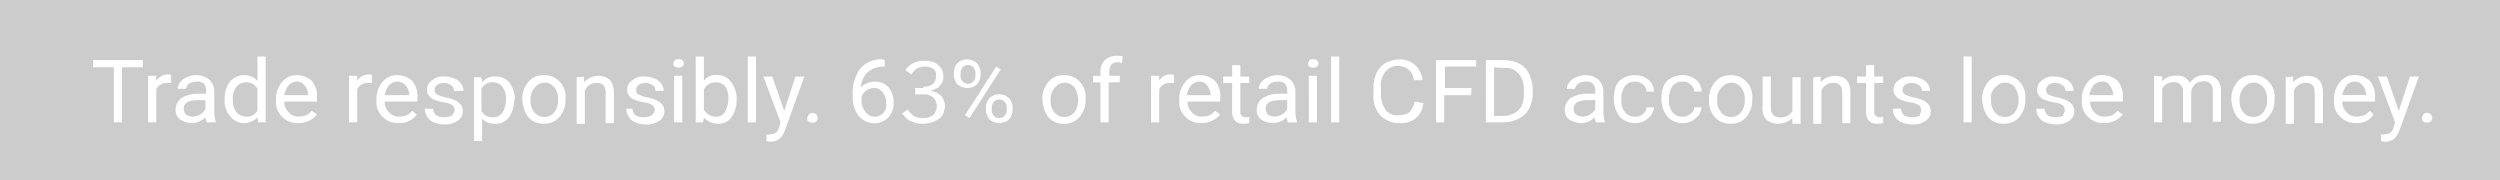 <svg id="Group_483" xmlns="http://www.w3.org/2000/svg" width="100%" height="100%" viewBox="0 0 311.291 22.449" preserveAspectRatio="none"><g id="Group_482"><path id="Path_448" d="M0,0H311.291V22.449H0Z" fill="rgba(0,0,0,0.2)"/></g><path id="Path_449" d="M18.707,8.925H16.113v6.859H15.094V8.925H12.5V8.034h6.207Zm3.521,1.96h-.463a1.39,1.39,0,0,0-1.39.8v4.1H19.356V9.994h1.019v.624a1.733,1.733,0,0,1,1.39-.8.863.863,0,0,1,.463.089Zm4.447,4.9a5.508,5.508,0,0,1-.185-.624,2.363,2.363,0,0,1-1.668.713,2.878,2.878,0,0,1-1.482-.445,1.47,1.47,0,0,1-.556-1.247,1.836,1.836,0,0,1,.741-1.425,3.849,3.849,0,0,1,2.038-.534h1.019v-.445a1.213,1.213,0,0,0-.278-.8,1.15,1.15,0,0,0-.926-.267,1.61,1.61,0,0,0-.926.267.9.9,0,0,0-.371.624H23.062a1.213,1.213,0,0,1,.278-.8,1.86,1.86,0,0,1,.834-.624,2.649,2.649,0,0,1,1.2-.267,2.4,2.4,0,0,1,1.575.534,2.042,2.042,0,0,1,.649,1.336v2.672a5.07,5.07,0,0,0,.185,1.247v.089Zm-1.76-.713a1.84,1.84,0,0,0,.926-.267,2.124,2.124,0,0,0,.649-.624V13.023h-.834c-1.3,0-1.853.356-1.853,1.069a.99.99,0,0,0,.278.713A1.535,1.535,0,0,0,24.915,15.072ZM28.9,12.845a3.454,3.454,0,0,1,.649-2.138,2.366,2.366,0,0,1,3.15-.356l.278.267V7.589h1.019v8.2h-.926l-.093-.624a2.363,2.363,0,0,1-1.668.713,2.008,2.008,0,0,1-1.668-.8A2.755,2.755,0,0,1,28.9,12.845Zm1.019.178a2.269,2.269,0,0,0,.463,1.514,1.519,1.519,0,0,0,1.2.534,1.362,1.362,0,0,0,1.39-.8V11.6a1.538,1.538,0,0,0-1.39-.8,1.519,1.519,0,0,0-1.2.534A2.27,2.27,0,0,0,29.917,13.023Zm8.06,2.851a2.571,2.571,0,0,1-1.946-.8,2.485,2.485,0,0,1-.741-2.049v-.178a2.837,2.837,0,0,1,.371-1.514,2.646,2.646,0,0,1,.926-1.069,2.189,2.189,0,0,1,1.3-.356,2.814,2.814,0,0,1,1.853.713,2.96,2.96,0,0,1,.649,2.138V13.2H36.31a1.777,1.777,0,0,0,.556,1.336,1.583,1.583,0,0,0,1.3.534,3.409,3.409,0,0,0,.926-.178,3.986,3.986,0,0,0,.649-.535l.649.445A2.9,2.9,0,0,1,37.978,15.874Zm-.093-5.167a1.515,1.515,0,0,0-1.019.445A3.062,3.062,0,0,0,36.31,12.4h2.965V12.31a1.835,1.835,0,0,0-.463-1.158A1.156,1.156,0,0,0,37.885,10.707Zm9.357.178h-.463a1.39,1.39,0,0,0-1.39.8v4.1H44.37V9.994h1.019v.624a1.733,1.733,0,0,1,1.39-.8.863.863,0,0,1,.463.089Zm3.243,4.989a2.571,2.571,0,0,1-1.946-.8,2.485,2.485,0,0,1-.741-2.049v-.178a2.837,2.837,0,0,1,.371-1.514,2.646,2.646,0,0,1,.926-1.069,2.189,2.189,0,0,1,1.3-.356,2.814,2.814,0,0,1,1.853.713,2.96,2.96,0,0,1,.649,2.138V13.2H48.817a1.777,1.777,0,0,0,.556,1.336,1.583,1.583,0,0,0,1.3.534,3.409,3.409,0,0,0,.926-.178,3.985,3.985,0,0,0,.649-.535l.556.445A2.524,2.524,0,0,1,50.485,15.874Zm-.093-5.167a1.515,1.515,0,0,0-1.019.445,3.062,3.062,0,0,0-.556,1.247h3.057V12.31a1.835,1.835,0,0,0-.463-1.158A1.515,1.515,0,0,0,50.392,10.707Zm7.134,3.563a.794.794,0,0,0-.278-.624,2.706,2.706,0,0,0-1.112-.356,4.724,4.724,0,0,1-1.2-.356,1.234,1.234,0,0,1-.649-.534.932.932,0,0,1-.185-.713,1.286,1.286,0,0,1,.649-1.158,2.052,2.052,0,0,1,1.575-.445,2.85,2.85,0,0,1,1.668.534,1.68,1.68,0,0,1,.649,1.247h-1.2a.8.8,0,0,0-.371-.713,1.61,1.61,0,0,0-.926-.267,1.327,1.327,0,0,0-.834.267.794.794,0,0,0-.278.624.627.627,0,0,0,.278.534,4.632,4.632,0,0,0,1.019.356,4.724,4.724,0,0,1,1.2.356,2.225,2.225,0,0,1,.741.535,1.4,1.4,0,0,1,.278.8,1.427,1.427,0,0,1-.649,1.247,2.767,2.767,0,0,1-1.668.445,3.382,3.382,0,0,1-1.3-.267,1.615,1.615,0,0,1-.834-.713,1.744,1.744,0,0,1-.278-.98h1.019a1.3,1.3,0,0,0,.371.8,1.924,1.924,0,0,0,1.019.267,2.835,2.835,0,0,0,.926-.178C57.341,14.716,57.526,14.538,57.526,14.27Zm7.412-1.247a3.633,3.633,0,0,1-.649,2.138,2.008,2.008,0,0,1-1.668.8,2.146,2.146,0,0,1-1.668-.624V18.1H59.935V10.172h.926l.093.624a1.977,1.977,0,0,1,1.76-.713,2.008,2.008,0,0,1,1.668.8,3.634,3.634,0,0,1,.649,2.138Zm-1.019-.178a2.269,2.269,0,0,0-.463-1.514,1.519,1.519,0,0,0-1.2-.534,1.538,1.538,0,0,0-1.39.8v2.761a1.538,1.538,0,0,0,1.39.8,1.519,1.519,0,0,0,1.2-.534A3.213,3.213,0,0,0,63.919,12.845Zm2.038,0a2.837,2.837,0,0,1,.371-1.514,2.646,2.646,0,0,1,.926-1.069,2.7,2.7,0,0,1,1.39-.356,2.571,2.571,0,0,1,1.946.8,2.669,2.669,0,0,1,.741,2.138v.178a2.837,2.837,0,0,1-.371,1.514,2.647,2.647,0,0,1-.926,1.069,2.7,2.7,0,0,1-1.39.356,2.571,2.571,0,0,1-1.946-.8A4.071,4.071,0,0,1,65.957,12.845Zm1.019.178a2.269,2.269,0,0,0,.463,1.514,1.646,1.646,0,0,0,2.223.267l.278-.267a2.51,2.51,0,0,0,.463-1.6,2.268,2.268,0,0,0-.463-1.514,1.542,1.542,0,0,0-2.131-.267l-.278.267A2.269,2.269,0,0,0,66.976,13.023Zm6.671-2.94V10.8a2.319,2.319,0,0,1,1.76-.8c1.3,0,1.946.713,1.946,2.049v3.831H76.333V12.043a1.464,1.464,0,0,0-.278-.891,1.15,1.15,0,0,0-.926-.267,1.327,1.327,0,0,0-.834.267,1.391,1.391,0,0,0-.556.713v4.1H72.72v-5.79Zm8.8,4.187a.794.794,0,0,0-.278-.624,2.706,2.706,0,0,0-1.112-.356,4.724,4.724,0,0,1-1.2-.356,1.234,1.234,0,0,1-.649-.534.932.932,0,0,1-.185-.713,1.286,1.286,0,0,1,.649-1.158,2.052,2.052,0,0,1,1.575-.445,2.85,2.85,0,0,1,1.668.534,1.68,1.68,0,0,1,.649,1.247H82.54a.8.8,0,0,0-.371-.713,1.61,1.61,0,0,0-.926-.267,1.327,1.327,0,0,0-.834.267.794.794,0,0,0-.278.624.627.627,0,0,0,.278.534,4.631,4.631,0,0,0,1.019.356,4.724,4.724,0,0,1,1.2.356,2.225,2.225,0,0,1,.741.535,1.4,1.4,0,0,1,.278.8A1.427,1.427,0,0,1,83,15.607a2.767,2.767,0,0,1-1.668.445,3.382,3.382,0,0,1-1.3-.267,1.615,1.615,0,0,1-.834-.713,1.744,1.744,0,0,1-.278-.98h.741a1.3,1.3,0,0,0,.371.8,1.924,1.924,0,0,0,1.019.267,2.835,2.835,0,0,0,.926-.178C82.262,14.716,82.448,14.538,82.448,14.27Zm3.428,1.514H84.857V9.994h1.019Zm-1.112-7.3c0-.178.093-.267.185-.445a.87.87,0,0,1,.926,0,.667.667,0,0,1,.185.445.457.457,0,0,1-.185.356.87.87,0,0,1-.926,0C84.857,8.836,84.764,8.658,84.764,8.48Zm7.875,4.543a3.633,3.633,0,0,1-.649,2.138,2.008,2.008,0,0,1-1.668.8,2.319,2.319,0,0,1-1.76-.8l-.093.624h-.926v-8.2h1.019v3.029a1.734,1.734,0,0,1,1.668-.713,2.008,2.008,0,0,1,1.668.8A3.34,3.34,0,0,1,92.639,13.023Zm-1.019-.178a2.837,2.837,0,0,0-.371-1.514,1.519,1.519,0,0,0-1.2-.534,1.657,1.657,0,0,0-1.482.891v2.494a1.657,1.657,0,0,0,1.482.891,1.228,1.228,0,0,0,1.112-.534A3.575,3.575,0,0,0,91.62,12.845Zm3.428,2.94H94.028v-8.2h1.019Zm3.521-1.425,1.39-4.276h1.112l-2.409,6.681c-.371.98-.926,1.425-1.76,1.425h-.185l-.371-.089v-.8h.278a2.8,2.8,0,0,0,.834-.178,1.219,1.219,0,0,0,.463-.713l.185-.624-2.131-5.7h1.112Zm2.872.891c0-.178.093-.267.185-.445a.636.636,0,0,1,.926,0,.667.667,0,0,1,.185.445c0,.178-.093.267-.185.445a.87.87,0,0,1-.926,0C101.44,15.607,101.44,15.428,101.44,15.25Zm9.635-7.216v.8h-.185a3.059,3.059,0,0,0-1.946.713,2.914,2.914,0,0,0-.834,1.871,2.582,2.582,0,0,1,1.76-.713,2.208,2.208,0,0,1,1.668.713,2.727,2.727,0,0,1,.649,1.871,2.583,2.583,0,0,1-.649,1.871,2.475,2.475,0,0,1-3.521,0l-.185-.178a3.8,3.8,0,0,1-.741-2.227V12.4a5.273,5.273,0,0,1,.926-3.3A3.425,3.425,0,0,1,110.8,7.945Zm-1.3,3.474a1.7,1.7,0,0,0-1.575,1.069v.356a2.269,2.269,0,0,0,.463,1.514,1.424,1.424,0,0,0,1.112.624,1.435,1.435,0,0,0,1.482-1.693,1.988,1.988,0,0,0-.371-1.247A1.323,1.323,0,0,0,109.778,11.509Zm9.913-1.96a1.835,1.835,0,0,1,.463-1.158,1.8,1.8,0,0,1,1.2-.445,2,2,0,0,1,1.2.445,1.835,1.835,0,0,1,.463,1.158v.356a1.836,1.836,0,0,1-.463,1.158,1.8,1.8,0,0,1-1.2.445,2,2,0,0,1-1.2-.445,1.836,1.836,0,0,1-.463-1.158Zm.834.445a.99.99,0,0,0,.278.713.92.92,0,0,0,1.3,0,.99.99,0,0,0,.278-.713V9.638a.99.99,0,0,0-.278-.713.9.9,0,0,0-1.2-.089l-.093.089a.99.99,0,0,0-.278.713Zm3.15,3.92a1.835,1.835,0,0,1,.463-1.158,1.784,1.784,0,0,1,2.409,0,1.835,1.835,0,0,1,.463,1.158v.356a1.835,1.835,0,0,1-.463,1.158,1.8,1.8,0,0,1-1.2.445,2,2,0,0,1-1.2-.445,1.835,1.835,0,0,1-.463-1.158Zm.741.356a.989.989,0,0,0,.278.713.92.92,0,0,0,1.3,0,.99.99,0,0,0,.278-.713v-.356a.99.99,0,0,0-.278-.713.921.921,0,0,0-1.3,0,.99.99,0,0,0-.278.713Zm-2.779.98-.556-.356,3.891-6.058.556.356Zm9.079-2.405a2.837,2.837,0,0,1,.371-1.514,2.646,2.646,0,0,1,.926-1.069,2.7,2.7,0,0,1,1.39-.356,2.571,2.571,0,0,1,1.946.8,2.669,2.669,0,0,1,.741,2.138v.178a2.837,2.837,0,0,1-.371,1.514,2.647,2.647,0,0,1-.926,1.069,2.7,2.7,0,0,1-1.39.356,2.571,2.571,0,0,1-1.946-.8A4.071,4.071,0,0,1,130.716,12.845Zm1.019.178a2.269,2.269,0,0,0,.463,1.514,1.646,1.646,0,0,0,2.224.267l.278-.267a2.51,2.51,0,0,0,.463-1.6,2.919,2.919,0,0,0-.463-1.514,1.542,1.542,0,0,0-2.131-.267l-.278.267A2.269,2.269,0,0,0,131.735,13.023Zm6.207,2.762V10.8h-.926v-.8h.926V9.46a1.979,1.979,0,0,1,.556-1.425,2.153,2.153,0,0,1,1.482-.534,2.116,2.116,0,0,1,.741.089l-.093.8c-.185,0-.371-.089-.556-.089a1.076,1.076,0,0,0-.741.267,1.213,1.213,0,0,0-.278.8v.624h1.3v.8h-1.39v4.989Zm9.172-4.9h-.463a1.39,1.39,0,0,0-1.39.8v4.1h-1.019V9.994h1.019v.624a1.538,1.538,0,0,1,1.39-.8.863.863,0,0,1,.463.089Zm3.335,4.989a2.571,2.571,0,0,1-1.946-.8,2.485,2.485,0,0,1-.741-2.049v-.178a2.837,2.837,0,0,1,.371-1.514,2.646,2.646,0,0,1,.926-1.069,2.189,2.189,0,0,1,1.3-.356,2.814,2.814,0,0,1,1.853.713,2.96,2.96,0,0,1,.649,2.138V13.2h-4.076a1.777,1.777,0,0,0,.556,1.336,1.583,1.583,0,0,0,1.3.534,3.409,3.409,0,0,0,.926-.178,3.985,3.985,0,0,0,.649-.535l.649.445A3.012,3.012,0,0,1,150.45,15.874Zm-.185-5.167a1.515,1.515,0,0,0-1.019.445,3.063,3.063,0,0,0-.556,1.247h2.965V12.31a1.835,1.835,0,0,0-.463-1.158A1.156,1.156,0,0,0,150.265,10.707Zm5.1-2.049v1.425h1.112v.8H155.36v3.563a.639.639,0,0,0,.185.534.88.88,0,0,0,.926.089v.8a2.391,2.391,0,0,1-.741.089,1.426,1.426,0,0,1-1.019-.356,1.743,1.743,0,0,1-.371-1.158V10.885h-1.112v-.8h1.112V8.658Zm5.929,7.127a5.508,5.508,0,0,1-.185-.624,2.363,2.363,0,0,1-1.668.713,2.878,2.878,0,0,1-1.482-.445,1.47,1.47,0,0,1-.556-1.247,1.836,1.836,0,0,1,.741-1.425,3.849,3.849,0,0,1,2.038-.534H161.2v-.445a1.213,1.213,0,0,0-.278-.8,1.15,1.15,0,0,0-.926-.267,1.61,1.61,0,0,0-.926.267.894.894,0,0,0-.371.624h-1.019a1.213,1.213,0,0,1,.278-.8,1.86,1.86,0,0,1,.834-.624,2.649,2.649,0,0,1,1.2-.267,2.4,2.4,0,0,1,1.575.534,2.042,2.042,0,0,1,.649,1.336v2.672A5.07,5.07,0,0,0,162.4,15.7v.089Zm-1.668-.713a1.84,1.84,0,0,0,.926-.267,2.125,2.125,0,0,0,.649-.624V13.023h-.834c-1.3,0-1.853.356-1.853,1.069a.99.99,0,0,0,.278.713A1.535,1.535,0,0,0,159.622,15.072Zm5.281.713h-1.019V9.994H164.9Zm-1.112-7.3c0-.178.093-.267.185-.445a.87.87,0,0,1,.926,0,.667.667,0,0,1,.185.445.457.457,0,0,1-.185.356.87.87,0,0,1-.926,0C163.884,8.836,163.791,8.658,163.791,8.48Zm3.891,7.3h-1.019v-8.2h1.019Zm10.469-2.405a2.822,2.822,0,0,1-.926,1.871,2.887,2.887,0,0,1-2.131.624,3.217,3.217,0,0,1-2.316-.98,3.467,3.467,0,0,1-.834-2.672v-.713a4.235,4.235,0,0,1,.371-1.871,3,3,0,0,1,1.112-1.247,3.891,3.891,0,0,1,1.668-.445,2.853,2.853,0,0,1,2.038.713,3.031,3.031,0,0,1,.926,1.871h-1.112a1.866,1.866,0,0,0-.648-1.336,2.27,2.27,0,0,0-1.3-.445,2.01,2.01,0,0,0-1.575.713,2.787,2.787,0,0,0-.556,2.049v.713a3.488,3.488,0,0,0,.556,1.96,1.769,1.769,0,0,0,1.575.713,2.7,2.7,0,0,0,1.39-.356,2.3,2.3,0,0,0,.649-1.336Zm5.929-.98h-3.335v3.385h-1.019V8.034h5v.8h-3.891v2.672h3.335Zm1.853,3.385V8.034h2.316a4.353,4.353,0,0,1,1.853.445,2.671,2.671,0,0,1,1.2,1.247,4.636,4.636,0,0,1,.463,1.871v.534a3.812,3.812,0,0,1-.463,1.96,2.873,2.873,0,0,1-1.3,1.247,4.352,4.352,0,0,1-1.853.445Zm1.019-6.859v6.058h1.112a3.059,3.059,0,0,0,1.946-.713,2.867,2.867,0,0,0,.649-2.049v-.445a2.867,2.867,0,0,0-.649-2.049,2.054,2.054,0,0,0-1.853-.713Zm12.692,6.859a5.509,5.509,0,0,1-.185-.624,2.363,2.363,0,0,1-1.668.713,2.878,2.878,0,0,1-1.482-.445,1.47,1.47,0,0,1-.556-1.247,1.836,1.836,0,0,1,.741-1.425,3.848,3.848,0,0,1,2.038-.534h1.019v-.445a1.213,1.213,0,0,0-.278-.8,1.15,1.15,0,0,0-.926-.267,1.61,1.61,0,0,0-.926.267.894.894,0,0,0-.371.624h-1.019a1.213,1.213,0,0,1,.278-.8,1.86,1.86,0,0,1,.834-.624,2.649,2.649,0,0,1,1.2-.267,2.4,2.4,0,0,1,1.575.534,2.042,2.042,0,0,1,.649,1.336v2.672a5.07,5.07,0,0,0,.185,1.247v.089Zm-1.668-.713a1.84,1.84,0,0,0,.926-.267,2.124,2.124,0,0,0,.649-.624V13.023h-.834c-1.3,0-1.853.356-1.853,1.069a.99.99,0,0,0,.278.713A1.535,1.535,0,0,0,197.977,15.072Zm6.578,0a1.215,1.215,0,0,0,.926-.356.928.928,0,0,0,.463-.8h.926a2.139,2.139,0,0,1-.371.98,3.16,3.16,0,0,1-.834.713,2.609,2.609,0,0,1-3.057-.534,3.534,3.534,0,0,1-.741-2.138v-.178a4.369,4.369,0,0,1,.278-1.514,1.962,1.962,0,0,1,.926-.98,2.7,2.7,0,0,1,1.39-.356,2.654,2.654,0,0,1,1.668.534,1.876,1.876,0,0,1,.741,1.514h-.926a1.083,1.083,0,0,0-.463-.891,1.427,1.427,0,0,0-1.019-.356,1.518,1.518,0,0,0-1.2.535,2.988,2.988,0,0,0-.463,1.6v.178a2.269,2.269,0,0,0,.463,1.514A1.549,1.549,0,0,0,204.555,15.072Zm5.929,0a1.215,1.215,0,0,0,.926-.356.928.928,0,0,0,.463-.8h.926a2.139,2.139,0,0,1-.371.98,3.16,3.16,0,0,1-.834.713,2.609,2.609,0,0,1-3.057-.534,3.534,3.534,0,0,1-.741-2.138v-.178a4.018,4.018,0,0,1,.278-1.514,1.962,1.962,0,0,1,.926-.98,2.7,2.7,0,0,1,1.39-.356,2.654,2.654,0,0,1,1.668.534,1.876,1.876,0,0,1,.741,1.514h-.926a1.083,1.083,0,0,0-.463-.891,1.427,1.427,0,0,0-1.019-.356,1.518,1.518,0,0,0-1.2.535,2.919,2.919,0,0,0-.463,1.514v.267a2.269,2.269,0,0,0,.463,1.514A1.549,1.549,0,0,0,210.485,15.072Zm3.243-2.227a2.837,2.837,0,0,1,.371-1.514,2.646,2.646,0,0,1,.926-1.069,2.7,2.7,0,0,1,1.39-.356,2.571,2.571,0,0,1,1.946.8,2.669,2.669,0,0,1,.741,2.138v.178a2.838,2.838,0,0,1-.371,1.514,2.647,2.647,0,0,1-.926,1.069,2.7,2.7,0,0,1-1.39.356,2.571,2.571,0,0,1-1.946-.8A3.059,3.059,0,0,1,213.727,12.845Zm1.019.178a2.269,2.269,0,0,0,.463,1.514,1.646,1.646,0,0,0,2.223.267l.278-.267a2.51,2.51,0,0,0,.463-1.6,2.269,2.269,0,0,0-.463-1.514,1.542,1.542,0,0,0-2.131-.267l-.278.267A1.923,1.923,0,0,0,214.746,13.023ZM224.1,15.25a2.582,2.582,0,0,1-1.76.713,2.153,2.153,0,0,1-1.482-.534,1.97,1.97,0,0,1-.463-1.6V10.083h1.019v3.741q0,1.336,1.112,1.336a1.573,1.573,0,0,0,1.575-.8V10.172h1.019v5.79H224.1Zm3.521-5.167V10.8a2.319,2.319,0,0,1,1.76-.8c1.3,0,1.946.713,1.946,2.049v3.831h-1.019V12.043a1.464,1.464,0,0,0-.278-.891,1.15,1.15,0,0,0-.926-.267,1.327,1.327,0,0,0-.834.267,1.392,1.392,0,0,0-.556.713v4.1H226.7v-5.79Zm6.671-1.425v1.425h1.112v.8h-1.112v3.563a.639.639,0,0,0,.185.534.88.88,0,0,0,.926.089v.8a2.391,2.391,0,0,1-.741.089,1.426,1.426,0,0,1-1.019-.356,1.743,1.743,0,0,1-.371-1.158V10.885h-1.112v-.8h1.112V8.658Zm5.837,5.612a.794.794,0,0,0-.278-.624,2.706,2.706,0,0,0-1.112-.356,4.724,4.724,0,0,1-1.2-.356,1.234,1.234,0,0,1-.648-.534.932.932,0,0,1-.185-.713,1.286,1.286,0,0,1,.649-1.158,2.052,2.052,0,0,1,1.575-.445,2.85,2.85,0,0,1,1.668.534,1.68,1.68,0,0,1,.649,1.247h-1.019a.8.8,0,0,0-.371-.713,1.61,1.61,0,0,0-.926-.267,1.327,1.327,0,0,0-.834.267.8.8,0,0,0-.278.624.627.627,0,0,0,.278.534,4.632,4.632,0,0,0,1.019.356,4.724,4.724,0,0,1,1.2.356,2.225,2.225,0,0,1,.741.535,1.4,1.4,0,0,1,.278.8,1.427,1.427,0,0,1-.649,1.247,2.767,2.767,0,0,1-1.668.445,3.382,3.382,0,0,1-1.3-.267,1.615,1.615,0,0,1-.834-.713,1.744,1.744,0,0,1-.278-.98h1.019a1.3,1.3,0,0,0,.371.8,1.924,1.924,0,0,0,1.019.267,2.835,2.835,0,0,0,.926-.178C239.946,14.716,240.131,14.538,240.131,14.27Zm6.3,1.514h-1.019v-8.2h1.019Zm1.3-2.94a2.837,2.837,0,0,1,.371-1.514,2.646,2.646,0,0,1,.926-1.069,2.7,2.7,0,0,1,1.39-.356,2.571,2.571,0,0,1,1.946.8,2.669,2.669,0,0,1,.741,2.138v.178a2.837,2.837,0,0,1-.371,1.514,2.647,2.647,0,0,1-.926,1.069,2.7,2.7,0,0,1-1.39.356,2.571,2.571,0,0,1-1.946-.8A4.071,4.071,0,0,1,247.728,12.845Zm1.112.178a2.269,2.269,0,0,0,.463,1.514,1.646,1.646,0,0,0,2.223.267l.278-.267a2.51,2.51,0,0,0,.463-1.6,2.919,2.919,0,0,0-.463-1.514,1.542,1.542,0,0,0-2.131-.267l-.278.267A1.68,1.68,0,0,0,248.84,13.023Zm9.172,1.247a.8.8,0,0,0-.278-.624,2.707,2.707,0,0,0-1.112-.356,4.723,4.723,0,0,1-1.2-.356,1.234,1.234,0,0,1-.649-.534.932.932,0,0,1-.185-.713,1.286,1.286,0,0,1,.649-1.158,2.052,2.052,0,0,1,1.575-.445,2.85,2.85,0,0,1,1.668.534,1.68,1.68,0,0,1,.649,1.247H258.1a.8.8,0,0,0-.371-.713,1.61,1.61,0,0,0-.926-.267,1.327,1.327,0,0,0-.834.267.8.8,0,0,0-.278.624.627.627,0,0,0,.278.534,4.632,4.632,0,0,0,1.019.356,4.724,4.724,0,0,1,1.2.356,2.225,2.225,0,0,1,.741.535,1.4,1.4,0,0,1,.278.8,1.427,1.427,0,0,1-.649,1.247,2.767,2.767,0,0,1-1.668.445,3.382,3.382,0,0,1-1.3-.267,1.615,1.615,0,0,1-.834-.713,1.744,1.744,0,0,1-.278-.98h1.019a1.3,1.3,0,0,0,.371.8,1.924,1.924,0,0,0,1.019.267,2.835,2.835,0,0,0,.926-.178C257.827,14.716,258.012,14.538,258.012,14.27Zm4.818,1.6a2.571,2.571,0,0,1-1.946-.8,2.485,2.485,0,0,1-.741-2.049v-.178a2.838,2.838,0,0,1,.371-1.514,2.645,2.645,0,0,1,.926-1.069,2.189,2.189,0,0,1,1.3-.356,2.815,2.815,0,0,1,1.853.713,2.96,2.96,0,0,1,.648,2.138V13.2h-4.076a1.777,1.777,0,0,0,.556,1.336,1.583,1.583,0,0,0,1.3.534,3.409,3.409,0,0,0,.926-.178,3.986,3.986,0,0,0,.649-.535l.648.445A2.9,2.9,0,0,1,262.829,15.874Zm-.185-5.167a1.515,1.515,0,0,0-1.019.445,3.062,3.062,0,0,0-.556,1.247h2.965V12.31a1.836,1.836,0,0,0-.463-1.158A.934.934,0,0,0,262.644,10.707Zm7.5-.624v.624a1.977,1.977,0,0,1,1.76-.713,1.565,1.565,0,0,1,1.668.891,2.769,2.769,0,0,1,.741-.713,2.546,2.546,0,0,1,1.112-.267,1.819,1.819,0,0,1,2.038,1.96V15.7h-1.019V11.865a1.464,1.464,0,0,0-.278-.891,1.074,1.074,0,0,0-1.019-.267,1.215,1.215,0,0,0-.926.356,1.674,1.674,0,0,0-.463.891v3.831h-1.019V12.043a1.116,1.116,0,0,0-.926-1.247h-.278a1.538,1.538,0,0,0-1.39.8v4.187h-1.019V9.994Zm8.616,2.762a2.837,2.837,0,0,1,.371-1.514,2.646,2.646,0,0,1,.926-1.069,2.7,2.7,0,0,1,1.39-.356,2.571,2.571,0,0,1,1.946.8,2.669,2.669,0,0,1,.741,2.138v.178a2.838,2.838,0,0,1-.371,1.514,2.647,2.647,0,0,1-.926,1.069,2.7,2.7,0,0,1-1.39.356,2.571,2.571,0,0,1-1.946-.8A4.071,4.071,0,0,1,278.765,12.845Zm1.019.178a2.269,2.269,0,0,0,.463,1.514,1.646,1.646,0,0,0,2.223.267l.278-.267a2.51,2.51,0,0,0,.463-1.6,2.268,2.268,0,0,0-.463-1.514,1.542,1.542,0,0,0-2.131-.267l-.278.267A2.269,2.269,0,0,0,279.784,13.023Zm6.671-2.94V10.8a2.319,2.319,0,0,1,1.76-.8c1.3,0,1.946.713,1.946,2.049v3.831h-1.019V12.043a1.464,1.464,0,0,0-.278-.891,1.15,1.15,0,0,0-.926-.267,1.327,1.327,0,0,0-.834.267,1.392,1.392,0,0,0-.556.713v4.1h-1.019v-5.79Zm7.782,5.79a2.571,2.571,0,0,1-1.946-.8,2.485,2.485,0,0,1-.741-2.049v-.178a2.837,2.837,0,0,1,.371-1.514,2.646,2.646,0,0,1,.926-1.069,2.189,2.189,0,0,1,1.3-.356,2.814,2.814,0,0,1,1.853.713,2.96,2.96,0,0,1,.649,2.138V13.2h-4.076a1.777,1.777,0,0,0,.556,1.336,1.583,1.583,0,0,0,1.3.534,3.409,3.409,0,0,0,.926-.178,3.985,3.985,0,0,0,.649-.535l.463.445A2.37,2.37,0,0,1,294.236,15.874Zm-.093-5.167a1.515,1.515,0,0,0-1.019.445,3.063,3.063,0,0,0-.556,1.247h2.965V12.31a1.835,1.835,0,0,0-.463-1.158A1.156,1.156,0,0,0,294.144,10.707Zm5.466,3.652L301,10.083h1.112L299.7,16.765c-.371.98-.926,1.425-1.76,1.425h-.185l-.371-.089v-.8h.278a2.8,2.8,0,0,0,.834-.178,1.219,1.219,0,0,0,.463-.713l.185-.624-2.131-5.7h1.112Zm2.872.891c0-.178.093-.267.185-.445a.636.636,0,0,1,.926,0,.667.667,0,0,1,.185.445c0,.178-.093.267-.185.445a.87.87,0,0,1-.926,0A.667.667,0,0,1,302.482,15.25Z" transform="translate(-0.919 -0.552)" fill="#fff" data-color-group="0"/><path id="Path_450" d="M123.887,11.38a1.613,1.613,0,0,0,1.2-.356,1.121,1.121,0,0,0,.371-.891v-.089a.922.922,0,0,0-.371-.891,2.077,2.077,0,0,0-2.038,0,2.433,2.433,0,0,0-.649.713l-.741-.534a1.576,1.576,0,0,1,.371-.445,1.618,1.618,0,0,1,.463-.356,4.613,4.613,0,0,1,.649-.267,2.663,2.663,0,0,1,.834-.089,2.965,2.965,0,0,1,.926.089,1.891,1.891,0,0,1,.741.356,3.921,3.921,0,0,1,.556.624,2.517,2.517,0,0,1,.185.8,1.89,1.89,0,0,1-.093.713,1.86,1.86,0,0,1-.371.535.919.919,0,0,1-.463.356,4.615,4.615,0,0,1-.649.267c.185.089.463.089.649.178s.371.267.556.356a1.859,1.859,0,0,1,.371.534,2.059,2.059,0,0,1,.185.8,2.548,2.548,0,0,1-.185.891,1.391,1.391,0,0,1-.556.713,3.8,3.8,0,0,1-.834.445,4.818,4.818,0,0,1-1.112.178,2.967,2.967,0,0,1-.926-.089c-.278-.089-.463-.178-.741-.267a2.436,2.436,0,0,1-.556-.445c-.185-.178-.278-.356-.463-.445l.741-.535a1.574,1.574,0,0,0,.371.445l.371.356c.185.089.278.178.463.178a1.423,1.423,0,0,0,.649.089,1.862,1.862,0,0,0,1.3-.356,1.448,1.448,0,0,0,.463-1.069v-.089a1.448,1.448,0,0,0-.463-1.069,1.862,1.862,0,0,0-1.3-.356h-.926v-.8h1.019Z" transform="translate(-8.913 -0.601)" fill="#fff" data-color-group="0"/></svg>